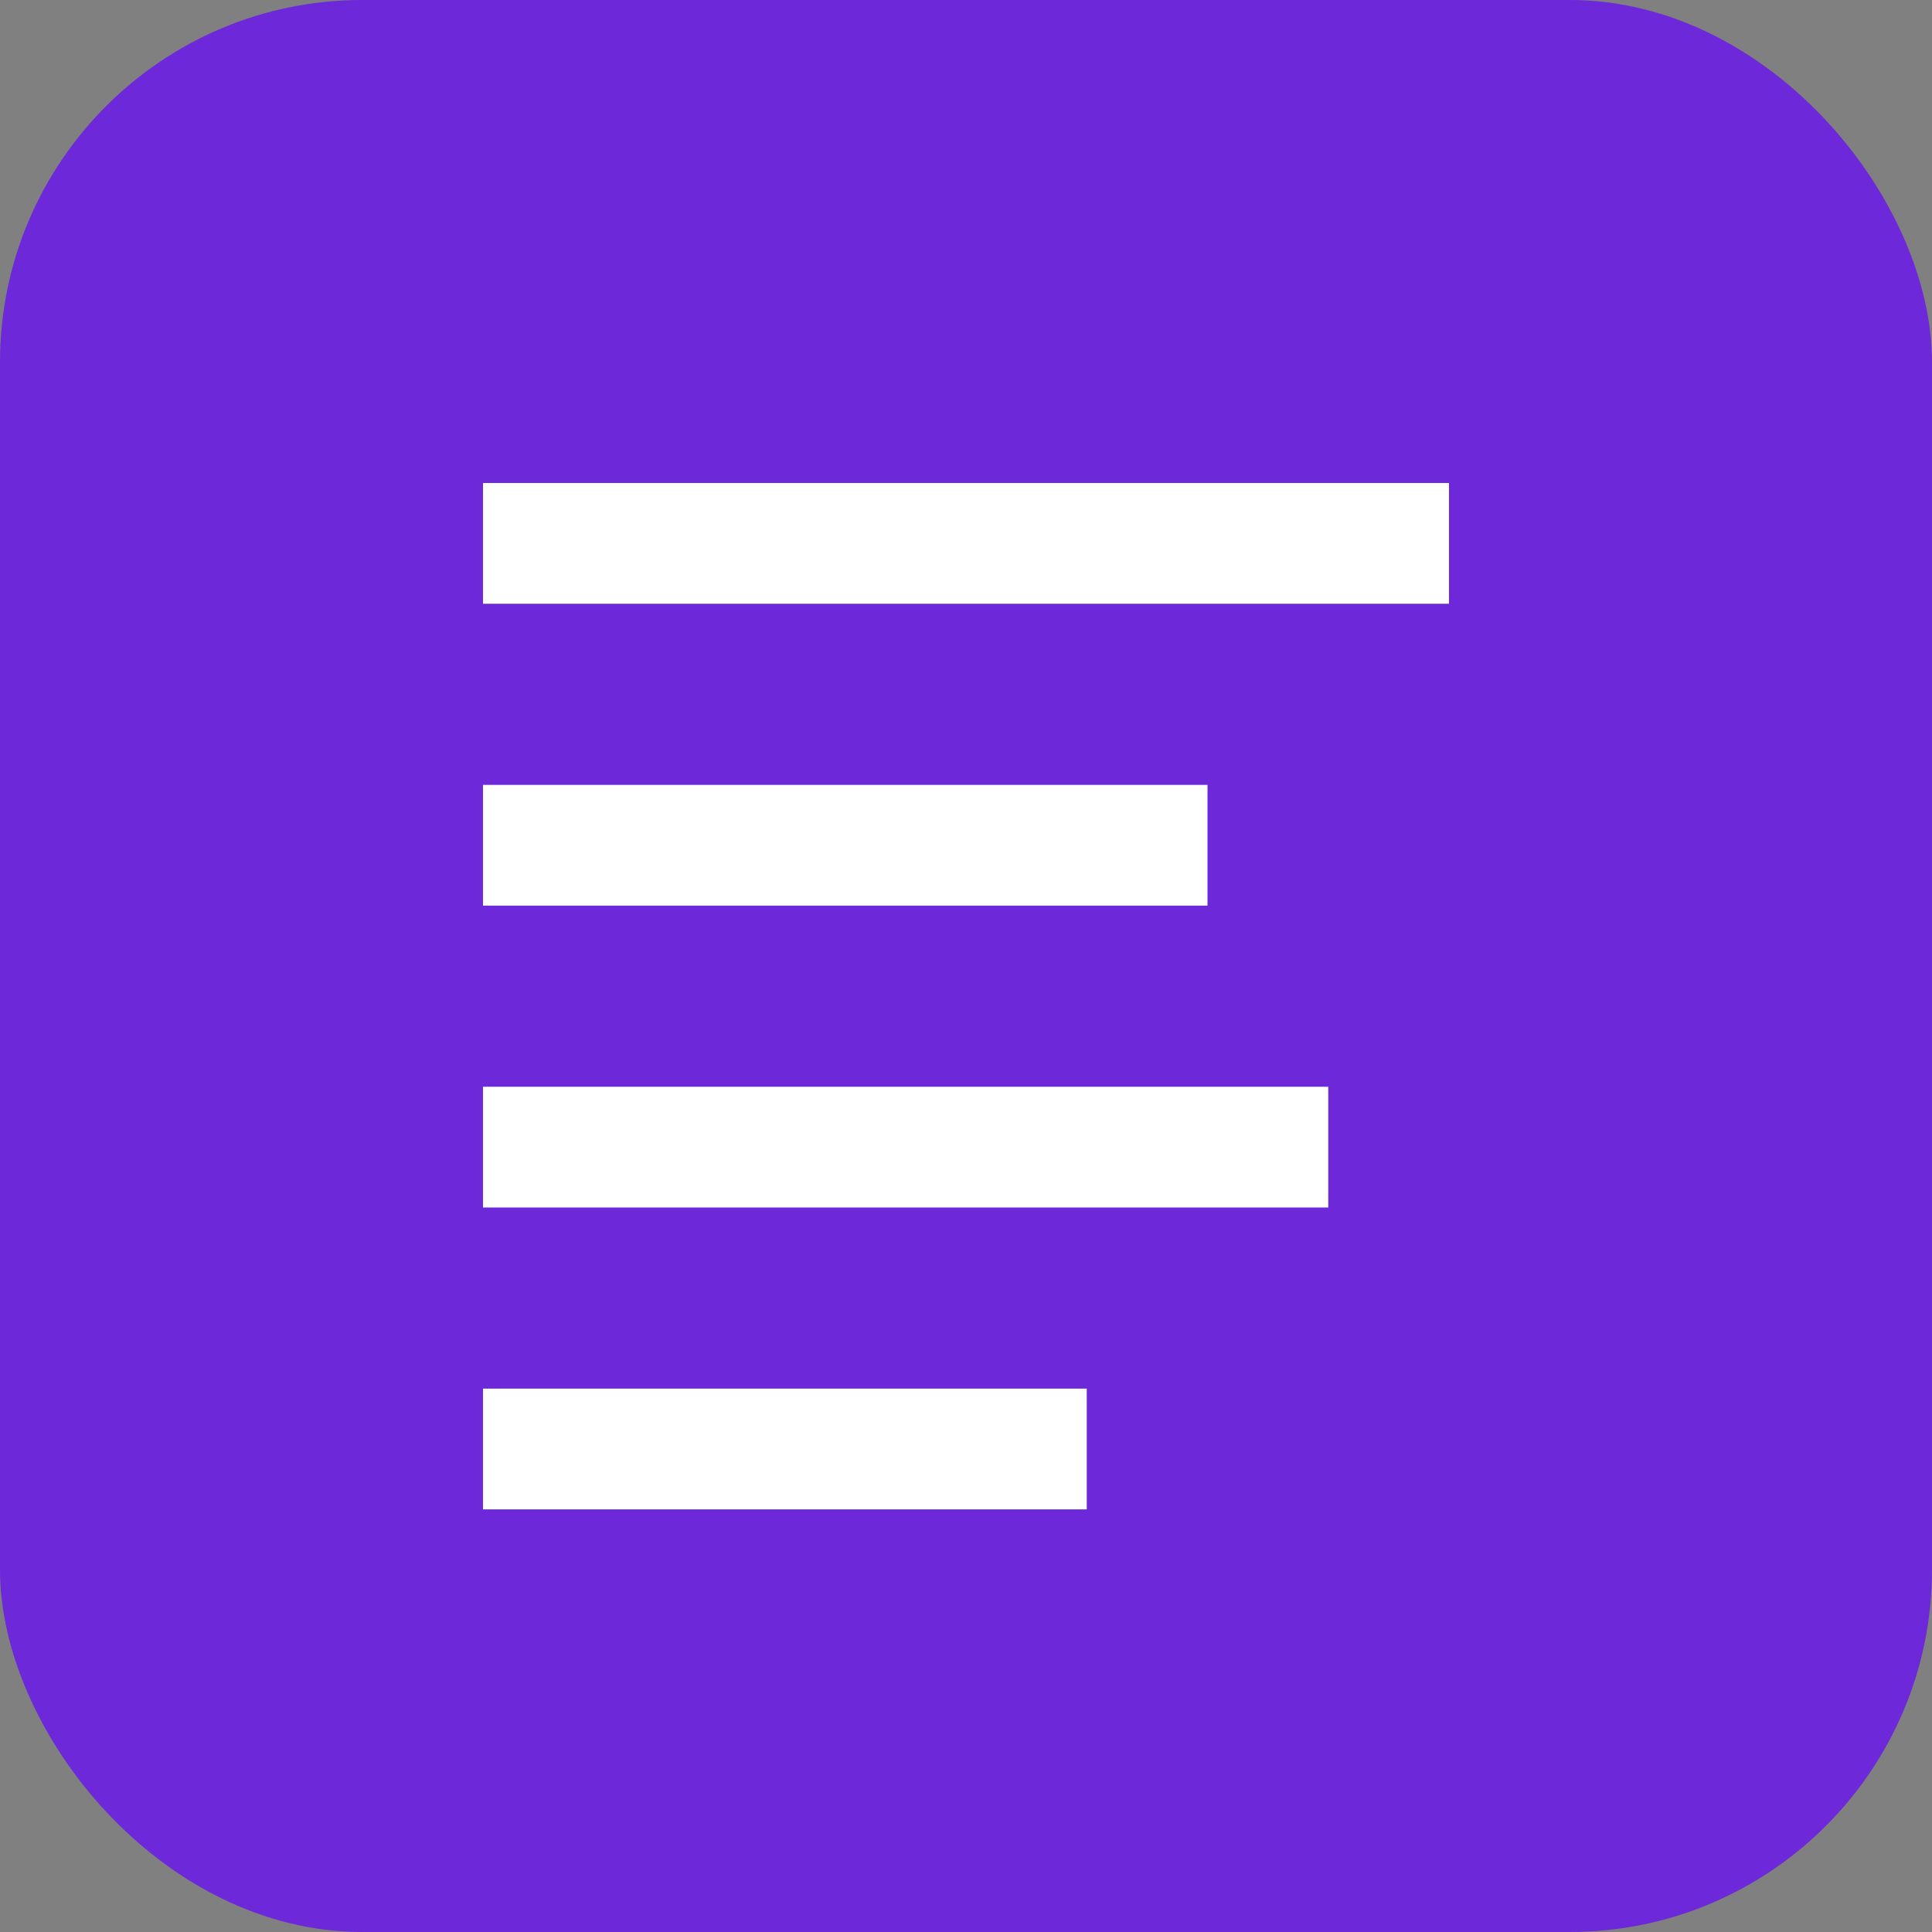 <?xml version="1.0" encoding="UTF-8"?>
<svg width="32" height="32" viewBox="0 0 32 32" fill="none" xmlns="http://www.w3.org/2000/svg">
  <rect x="0" y="0" width="32" height="32" fill="#808080" stroke="none"/>
  <rect width="32" height="32" rx="6" fill="#6D28D9"/>
  <path d="M8 8H24V10H8V8Z" fill="white"/>
  <path d="M8 13H20V15H8V13Z" fill="white"/>
  <path d="M8 18H22V20H8V18Z" fill="white"/>
  <path d="M8 23H18V25H8V23Z" fill="white"/>
</svg> 